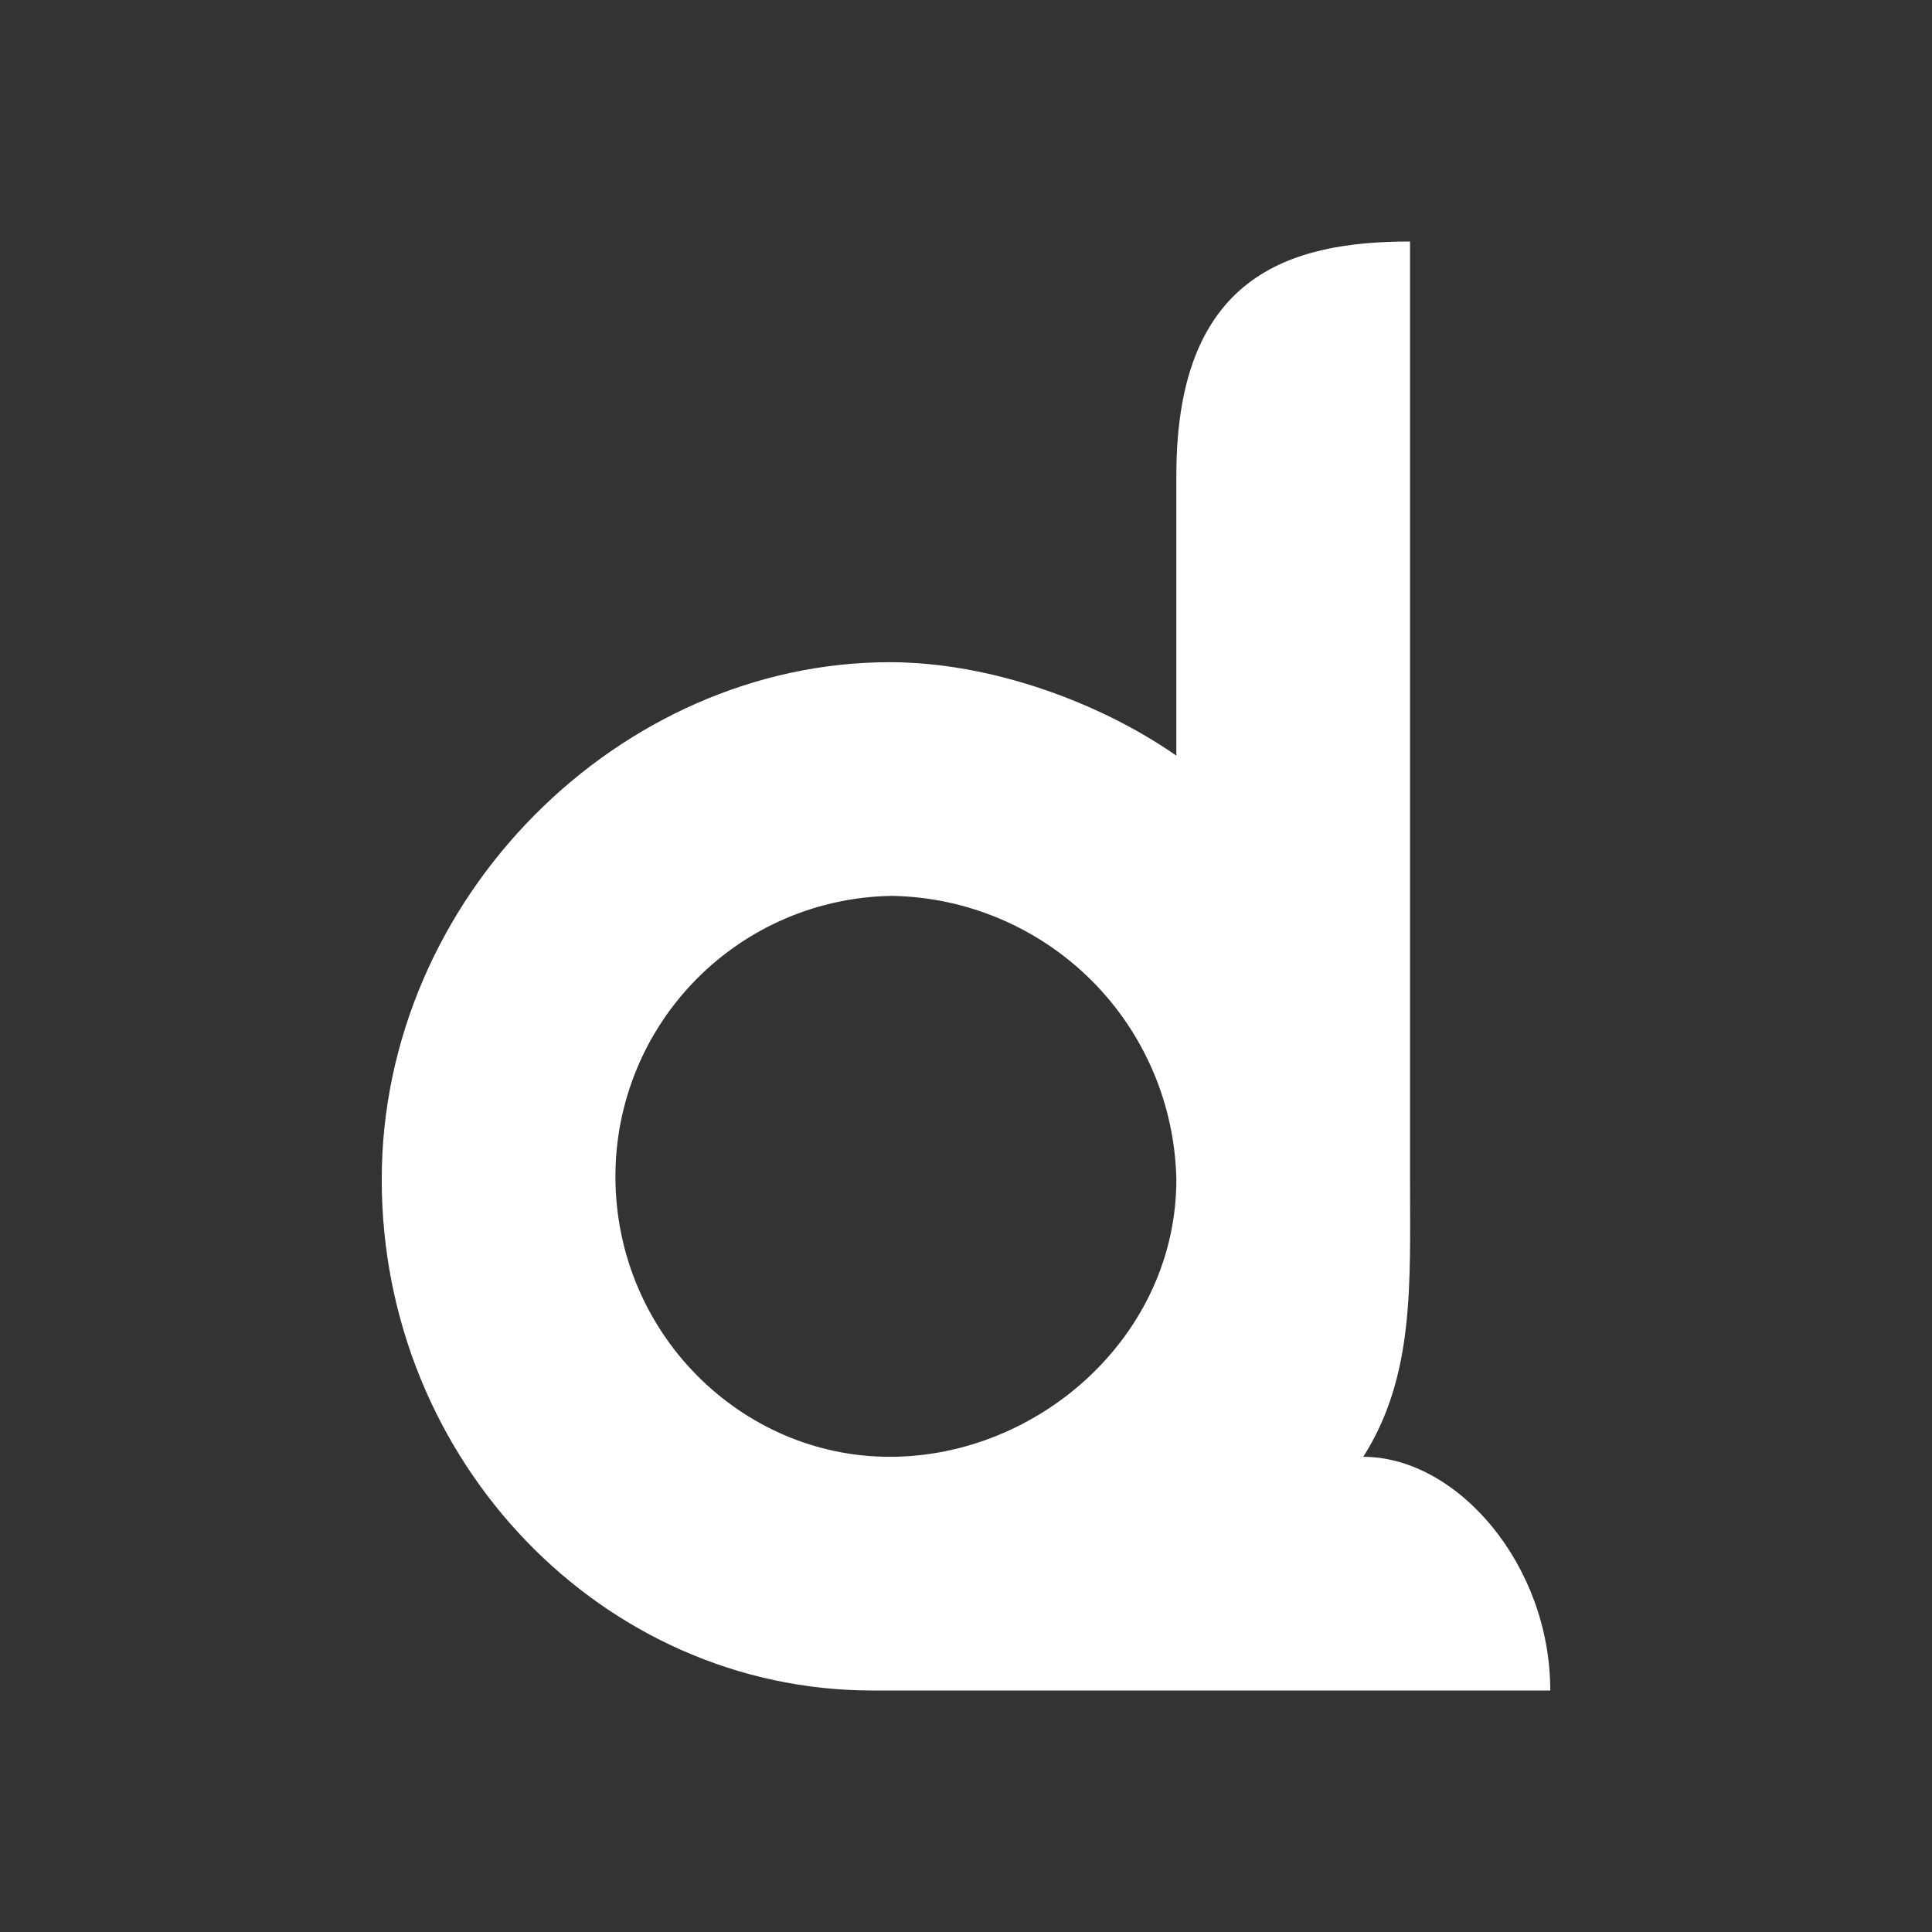 <svg width="24" height="24" viewBox="0 0 24 24" fill="none" xmlns="http://www.w3.org/2000/svg">
<rect x="0" y="0" width="24" height="24" fill="#333333" stroke="none"/>
<path d="M14.613 5.903C14.613 3.424 16.018 3 17.516 3V14.654C17.516 15.954 17.574 17.092 16.935 18.097C18.097 18.097 19.258 19.432 19.258 21H10.838C7.488 21 4.742 18.155 4.742 14.654C4.742 11.146 7.703 8.226 11.053 8.226C12.296 8.226 13.655 8.719 14.613 9.387V5.903ZM11.053 18.097C12.911 18.097 14.613 16.587 14.613 14.654C14.595 13.724 14.218 12.838 13.561 12.181C12.903 11.524 12.017 11.147 11.088 11.129C10.171 11.14 9.296 11.511 8.651 12.164C8.006 12.816 7.645 13.696 7.645 14.613C7.645 16.552 9.201 18.097 11.053 18.097Z" fill="white"/>
</svg>
